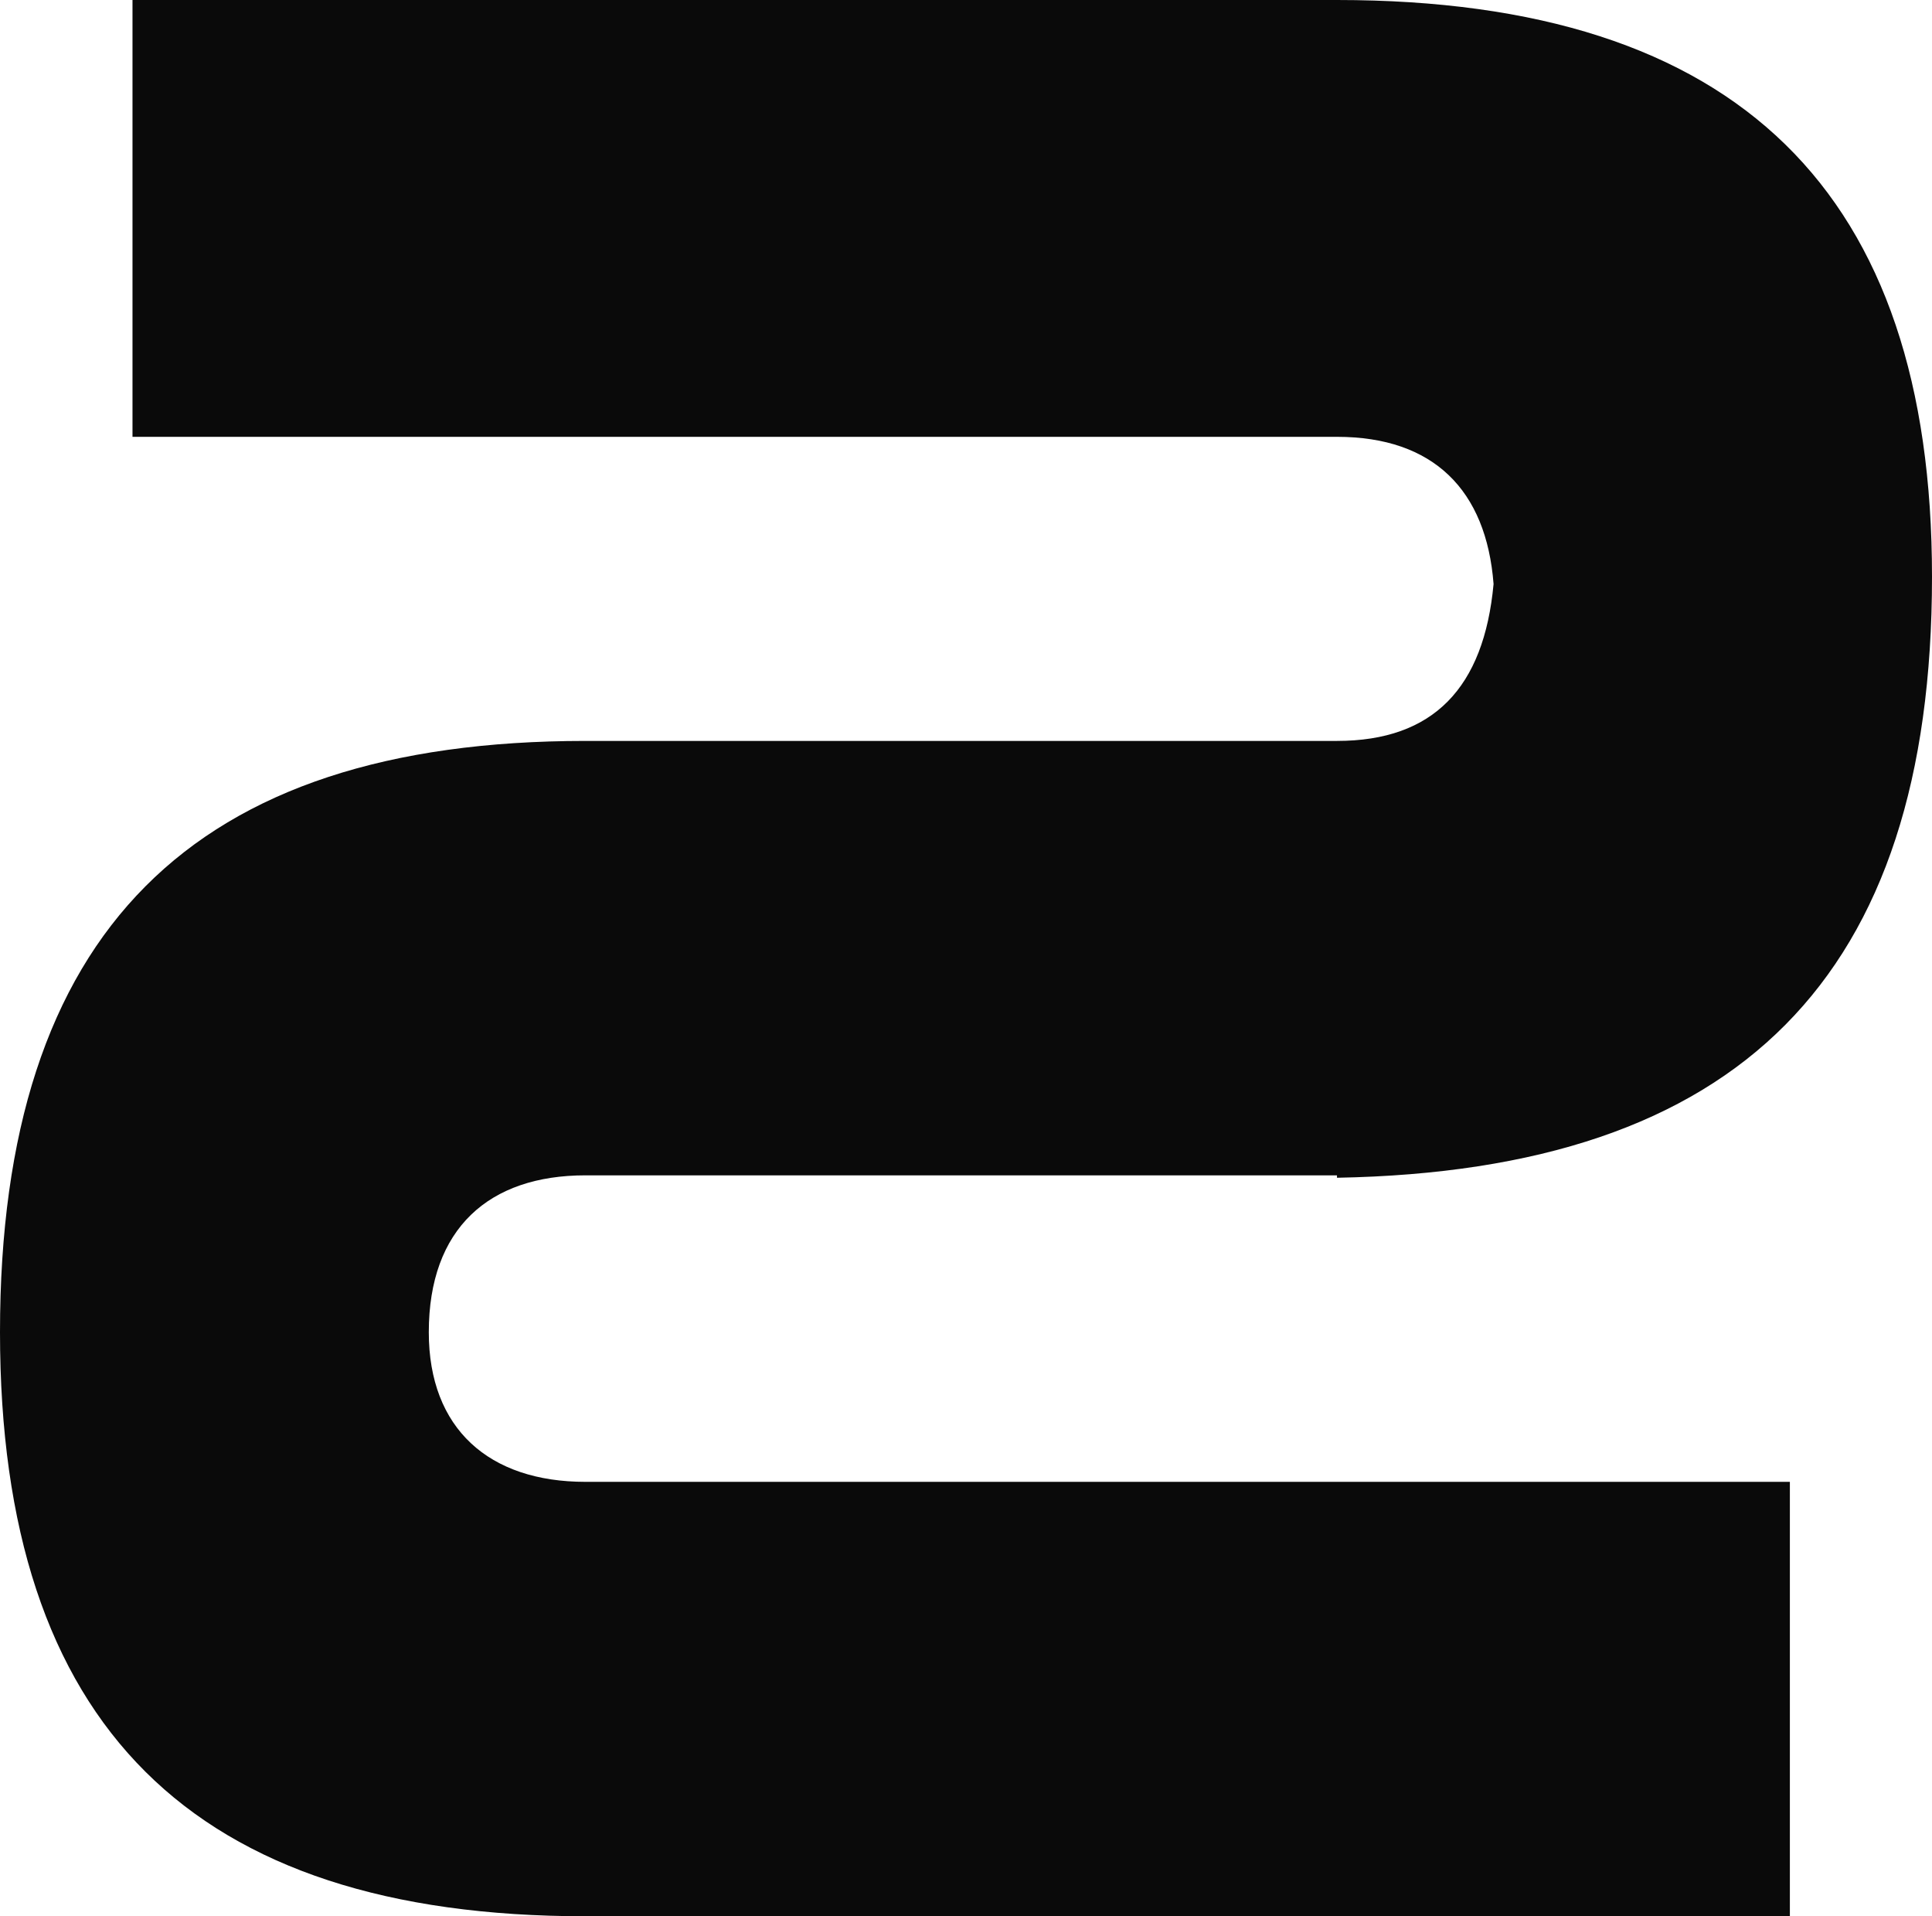 <svg width="968" height="960" viewBox="0 0 968 960" fill="none" xmlns="http://www.w3.org/2000/svg">
<path d="M669.875 590.025C871.441 586.398 968 489.673 968 288.967C968 96.725 871.441 0 669.875 0H66.384V218.841H669.875C718.154 218.841 744.708 245.441 748.329 292.594C743.501 344.584 718.154 371.184 669.875 371.184H293.297C96.559 371.184 0 466.7 0 667.406C0 864.484 96.559 960 293.297 960H896.788V742.368H293.297C245.017 742.368 214.843 715.768 214.843 667.406C214.843 615.416 245.017 588.816 293.297 588.816H669.875V590.025Z" fill="#0A0A0A"/>
</svg>
